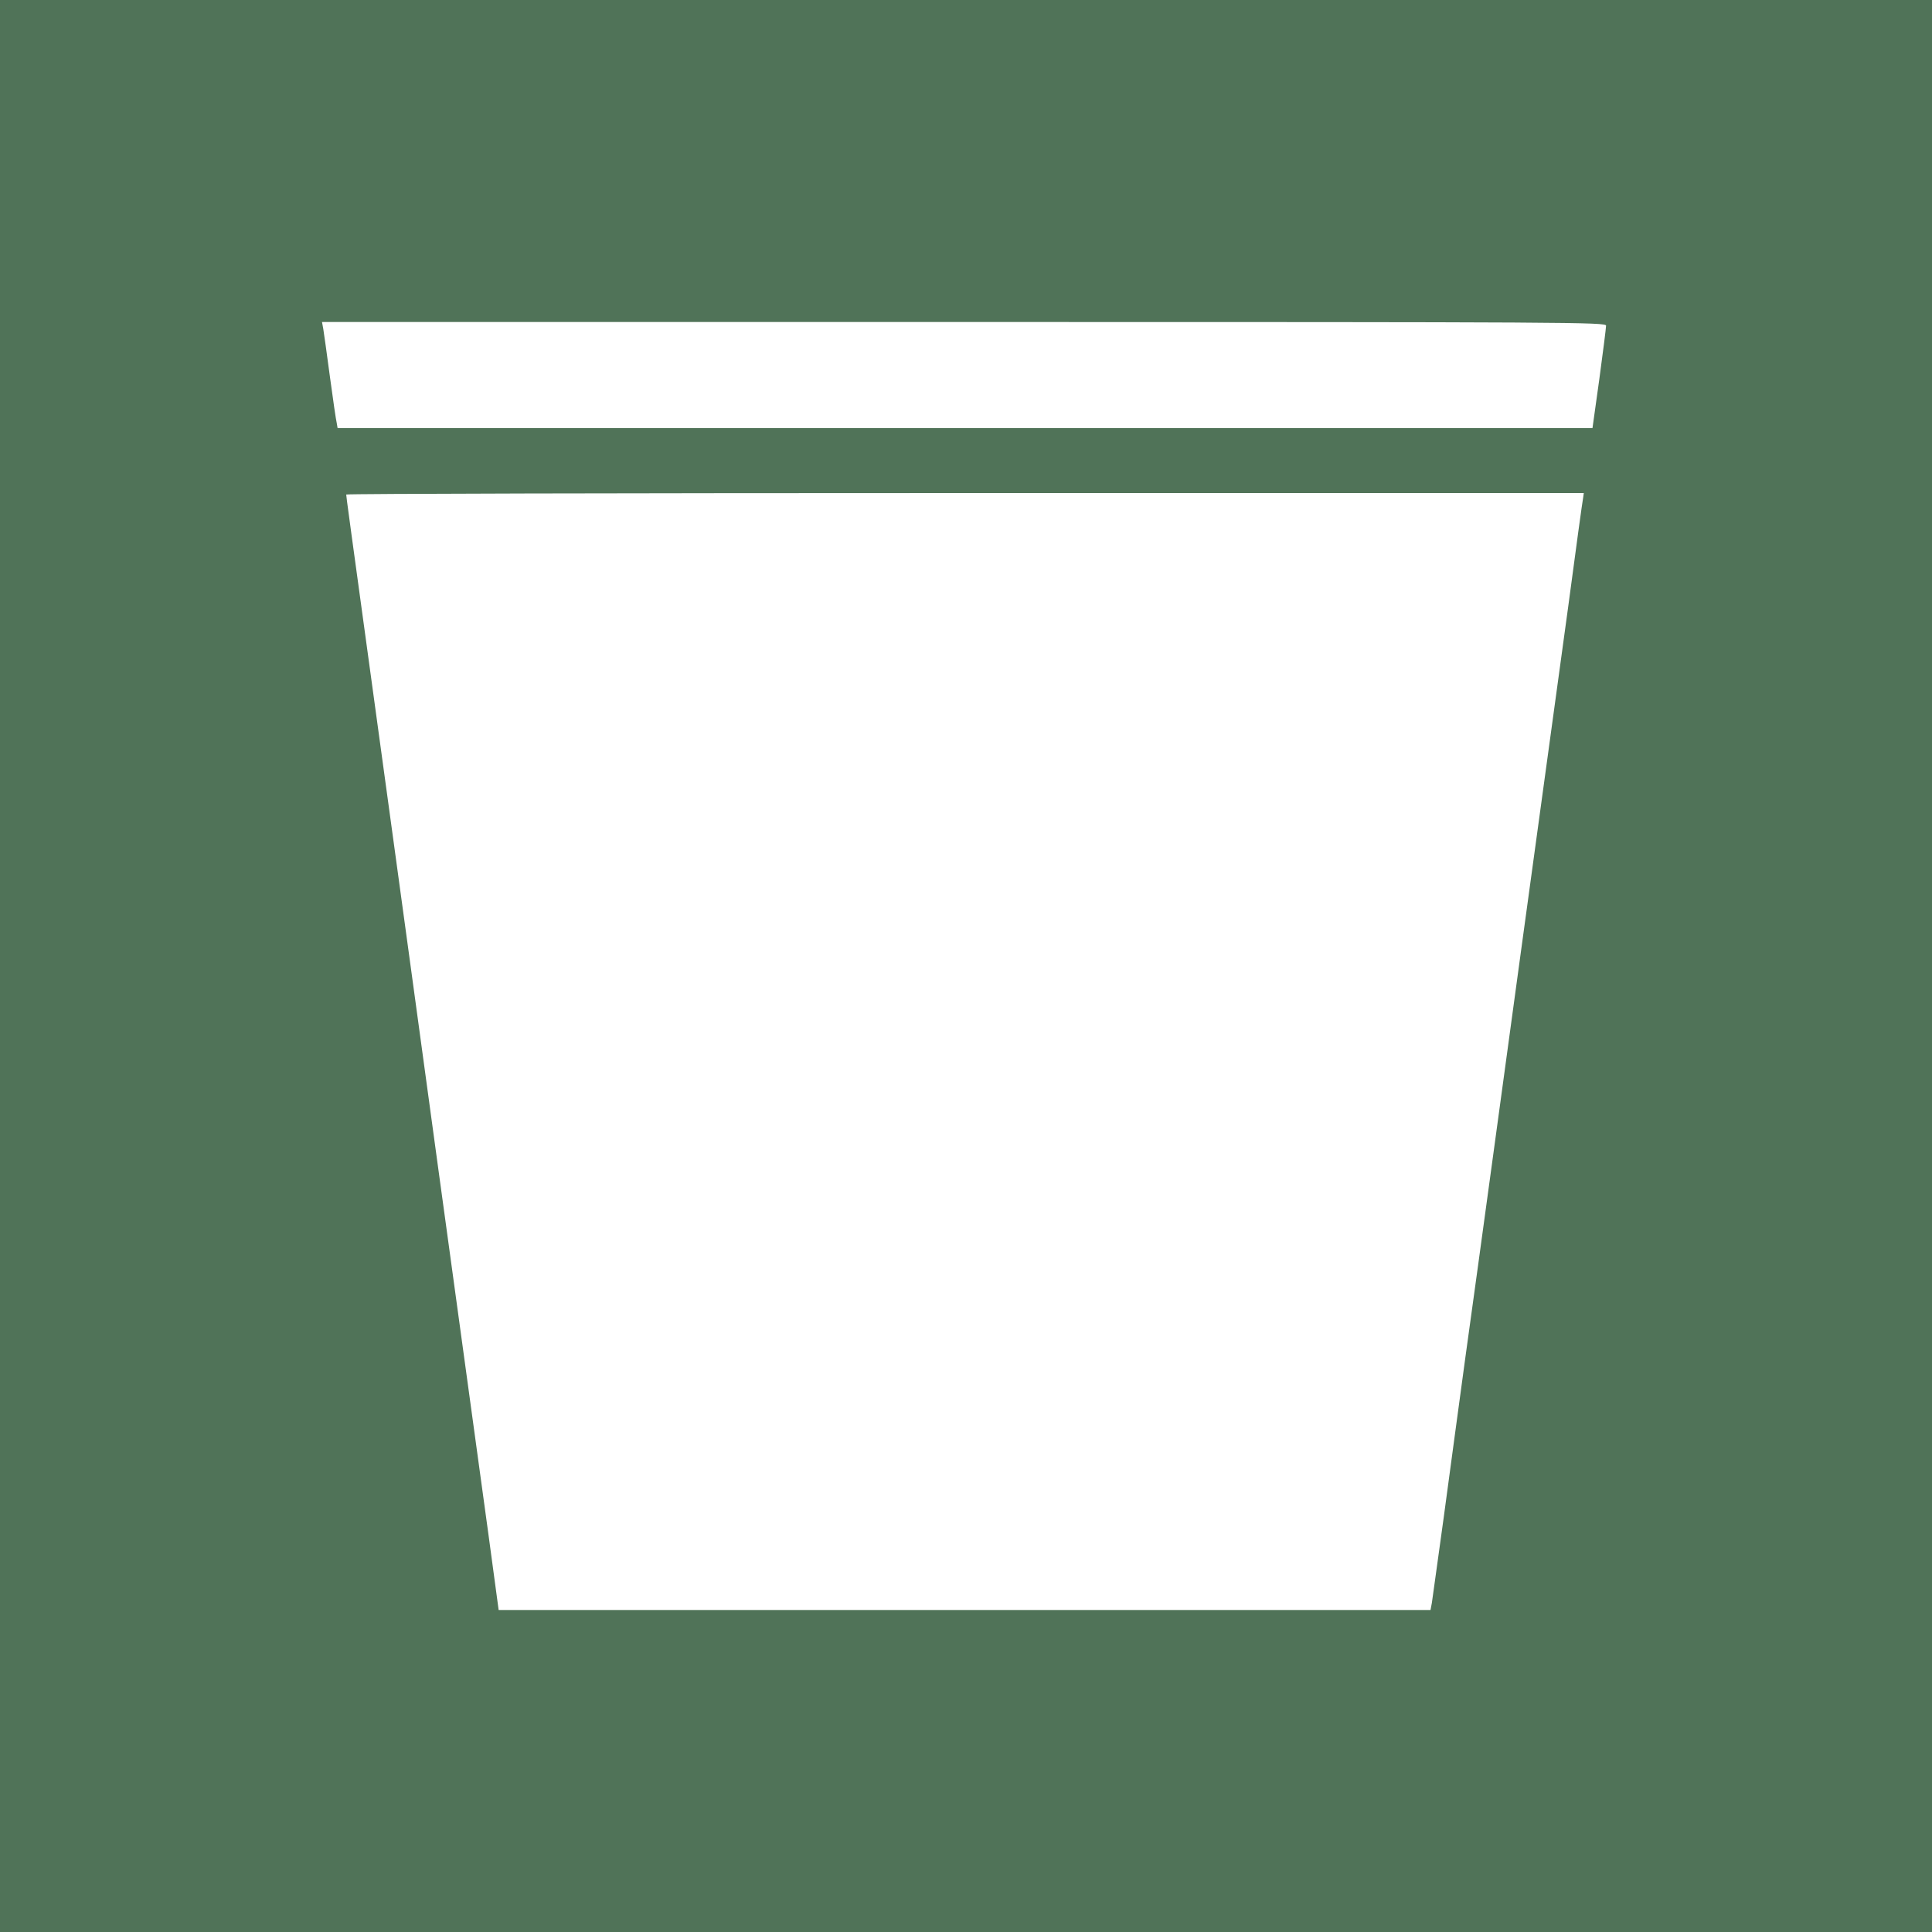 <svg width="30" height="30" viewBox="0 0 30 30" fill="none" xmlns="http://www.w3.org/2000/svg">
    <rect width="30" height="30" fill="#507358"/>
    <path d="M5.02 5.108C5.03 5.168 5.077 5.504 5.124 5.857C5.171 6.207 5.218 6.529 5.229 6.57L5.242 6.647H14.987H24.728L24.835 5.881C24.892 5.46 24.939 5.091 24.939 5.057C24.939 5.003 24.442 5 14.97 5H5L5.02 5.108Z" fill="white"/>
    <path d="M5.376 7.679C5.376 7.706 5.42 8.029 5.897 11.504C6.015 12.371 6.237 13.975 6.385 15.067C6.654 17.037 6.939 19.131 7.259 21.454C7.35 22.119 7.497 23.188 7.585 23.83L7.743 25H14.98H22.213L22.234 24.889C22.244 24.832 22.324 24.23 22.419 23.555C22.509 22.879 22.66 21.777 22.751 21.101C22.845 20.425 23.044 18.98 23.192 17.891C23.34 16.798 23.538 15.36 23.629 14.688C24.032 11.743 24.143 10.94 24.351 9.42C24.469 8.533 24.573 7.773 24.583 7.729L24.593 7.656H14.986C9.699 7.656 5.376 7.666 5.376 7.679Z" fill="white"/>
    </svg>
    
